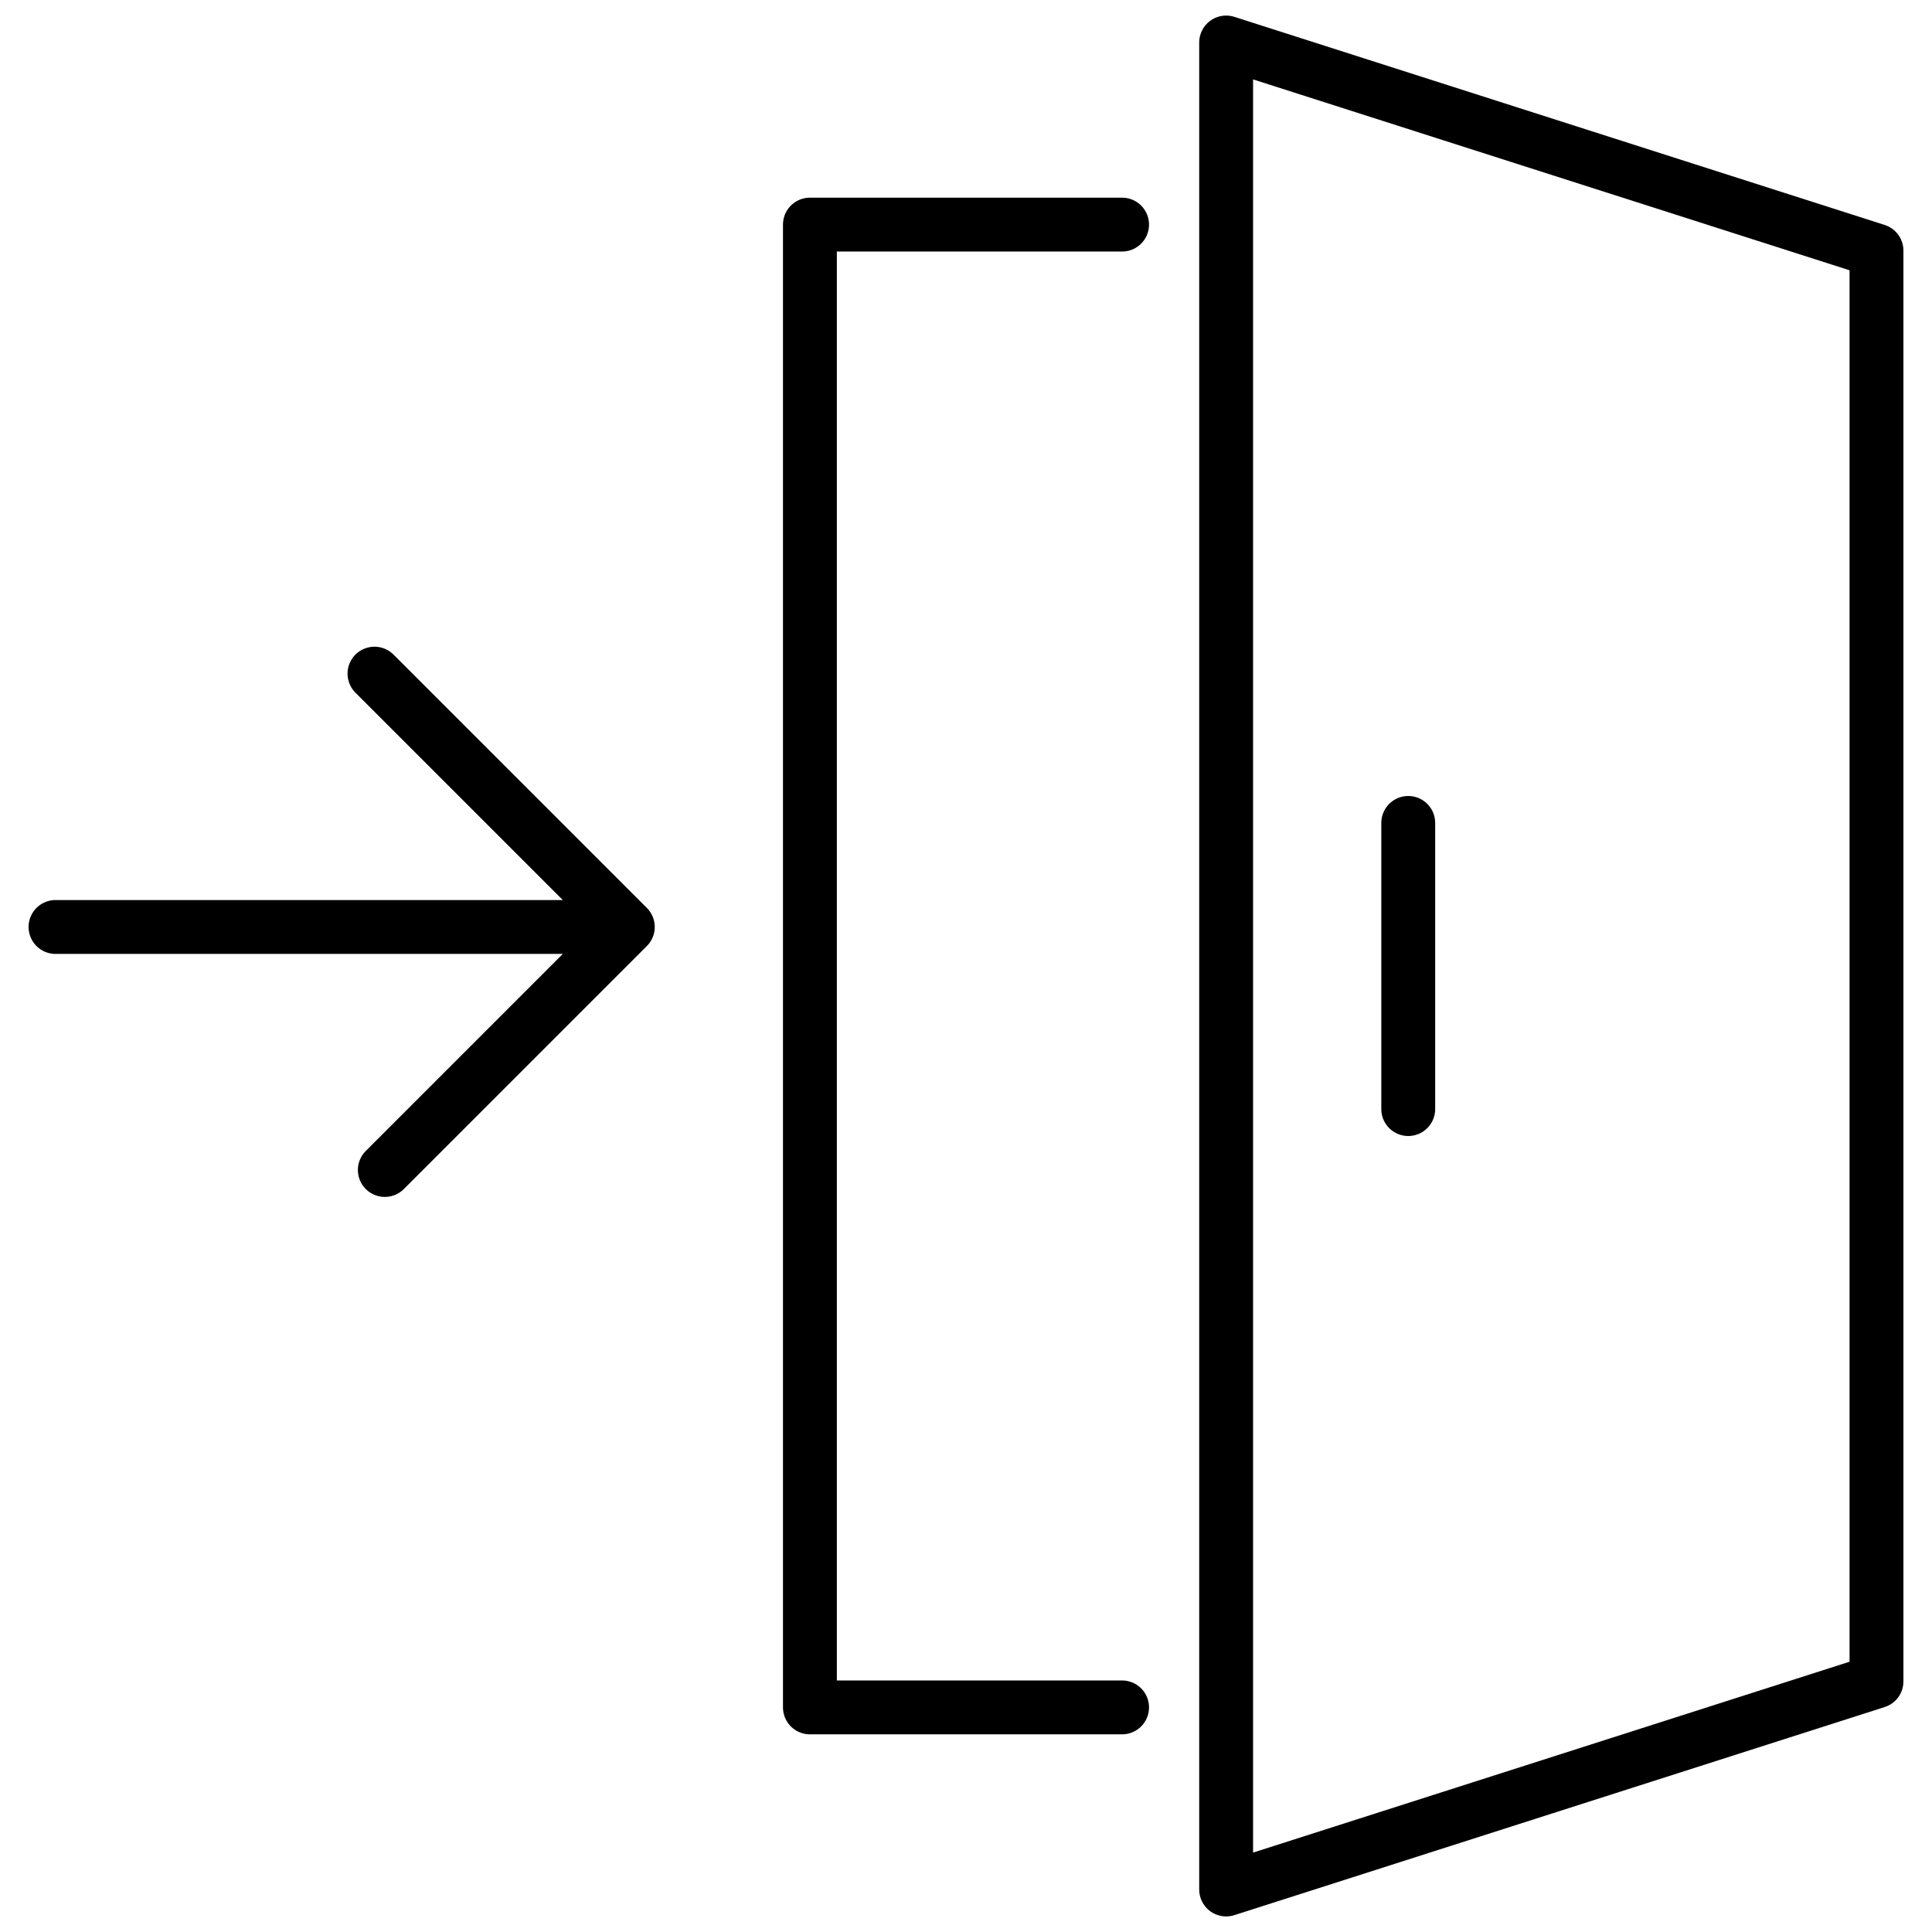 <?xml version="1.0" encoding="UTF-8" standalone="no"?><!DOCTYPE svg PUBLIC "-//W3C//DTD SVG 1.1//EN" "http://www.w3.org/Graphics/SVG/1.1/DTD/svg11.dtd"><svg width="100%" height="100%" viewBox="0 0 500 500" version="1.1" xmlns="http://www.w3.org/2000/svg" xmlns:xlink="http://www.w3.org/1999/xlink" xml:space="preserve" xmlns:serif="http://www.serif.com/" style="fill-rule:evenodd;clip-rule:evenodd;stroke-linecap:round;stroke-linejoin:round;stroke-miterlimit:1.5;"><g><path d="M14.366,239.901l148.113,0l-65.564,-65.564l65.564,65.564l-62.89,62.891" style="fill:none;stroke:#000;stroke-width:13.94px;"/><path d="M317.324,11l-0,478l168.31,-53.859l-0,-370.282l-168.31,-53.859Z" style="fill:none;stroke:#000;stroke-width:13.94px;"/><path d="M290.394,58.127l-80.788,-0l-0,383.746l80.788,0" style="fill:none;stroke:#000;stroke-width:13.94px;"/><path d="M364.451,212.972l-0,74.056" style="fill:none;stroke:#000;stroke-width:13.94px;"/></g></svg>